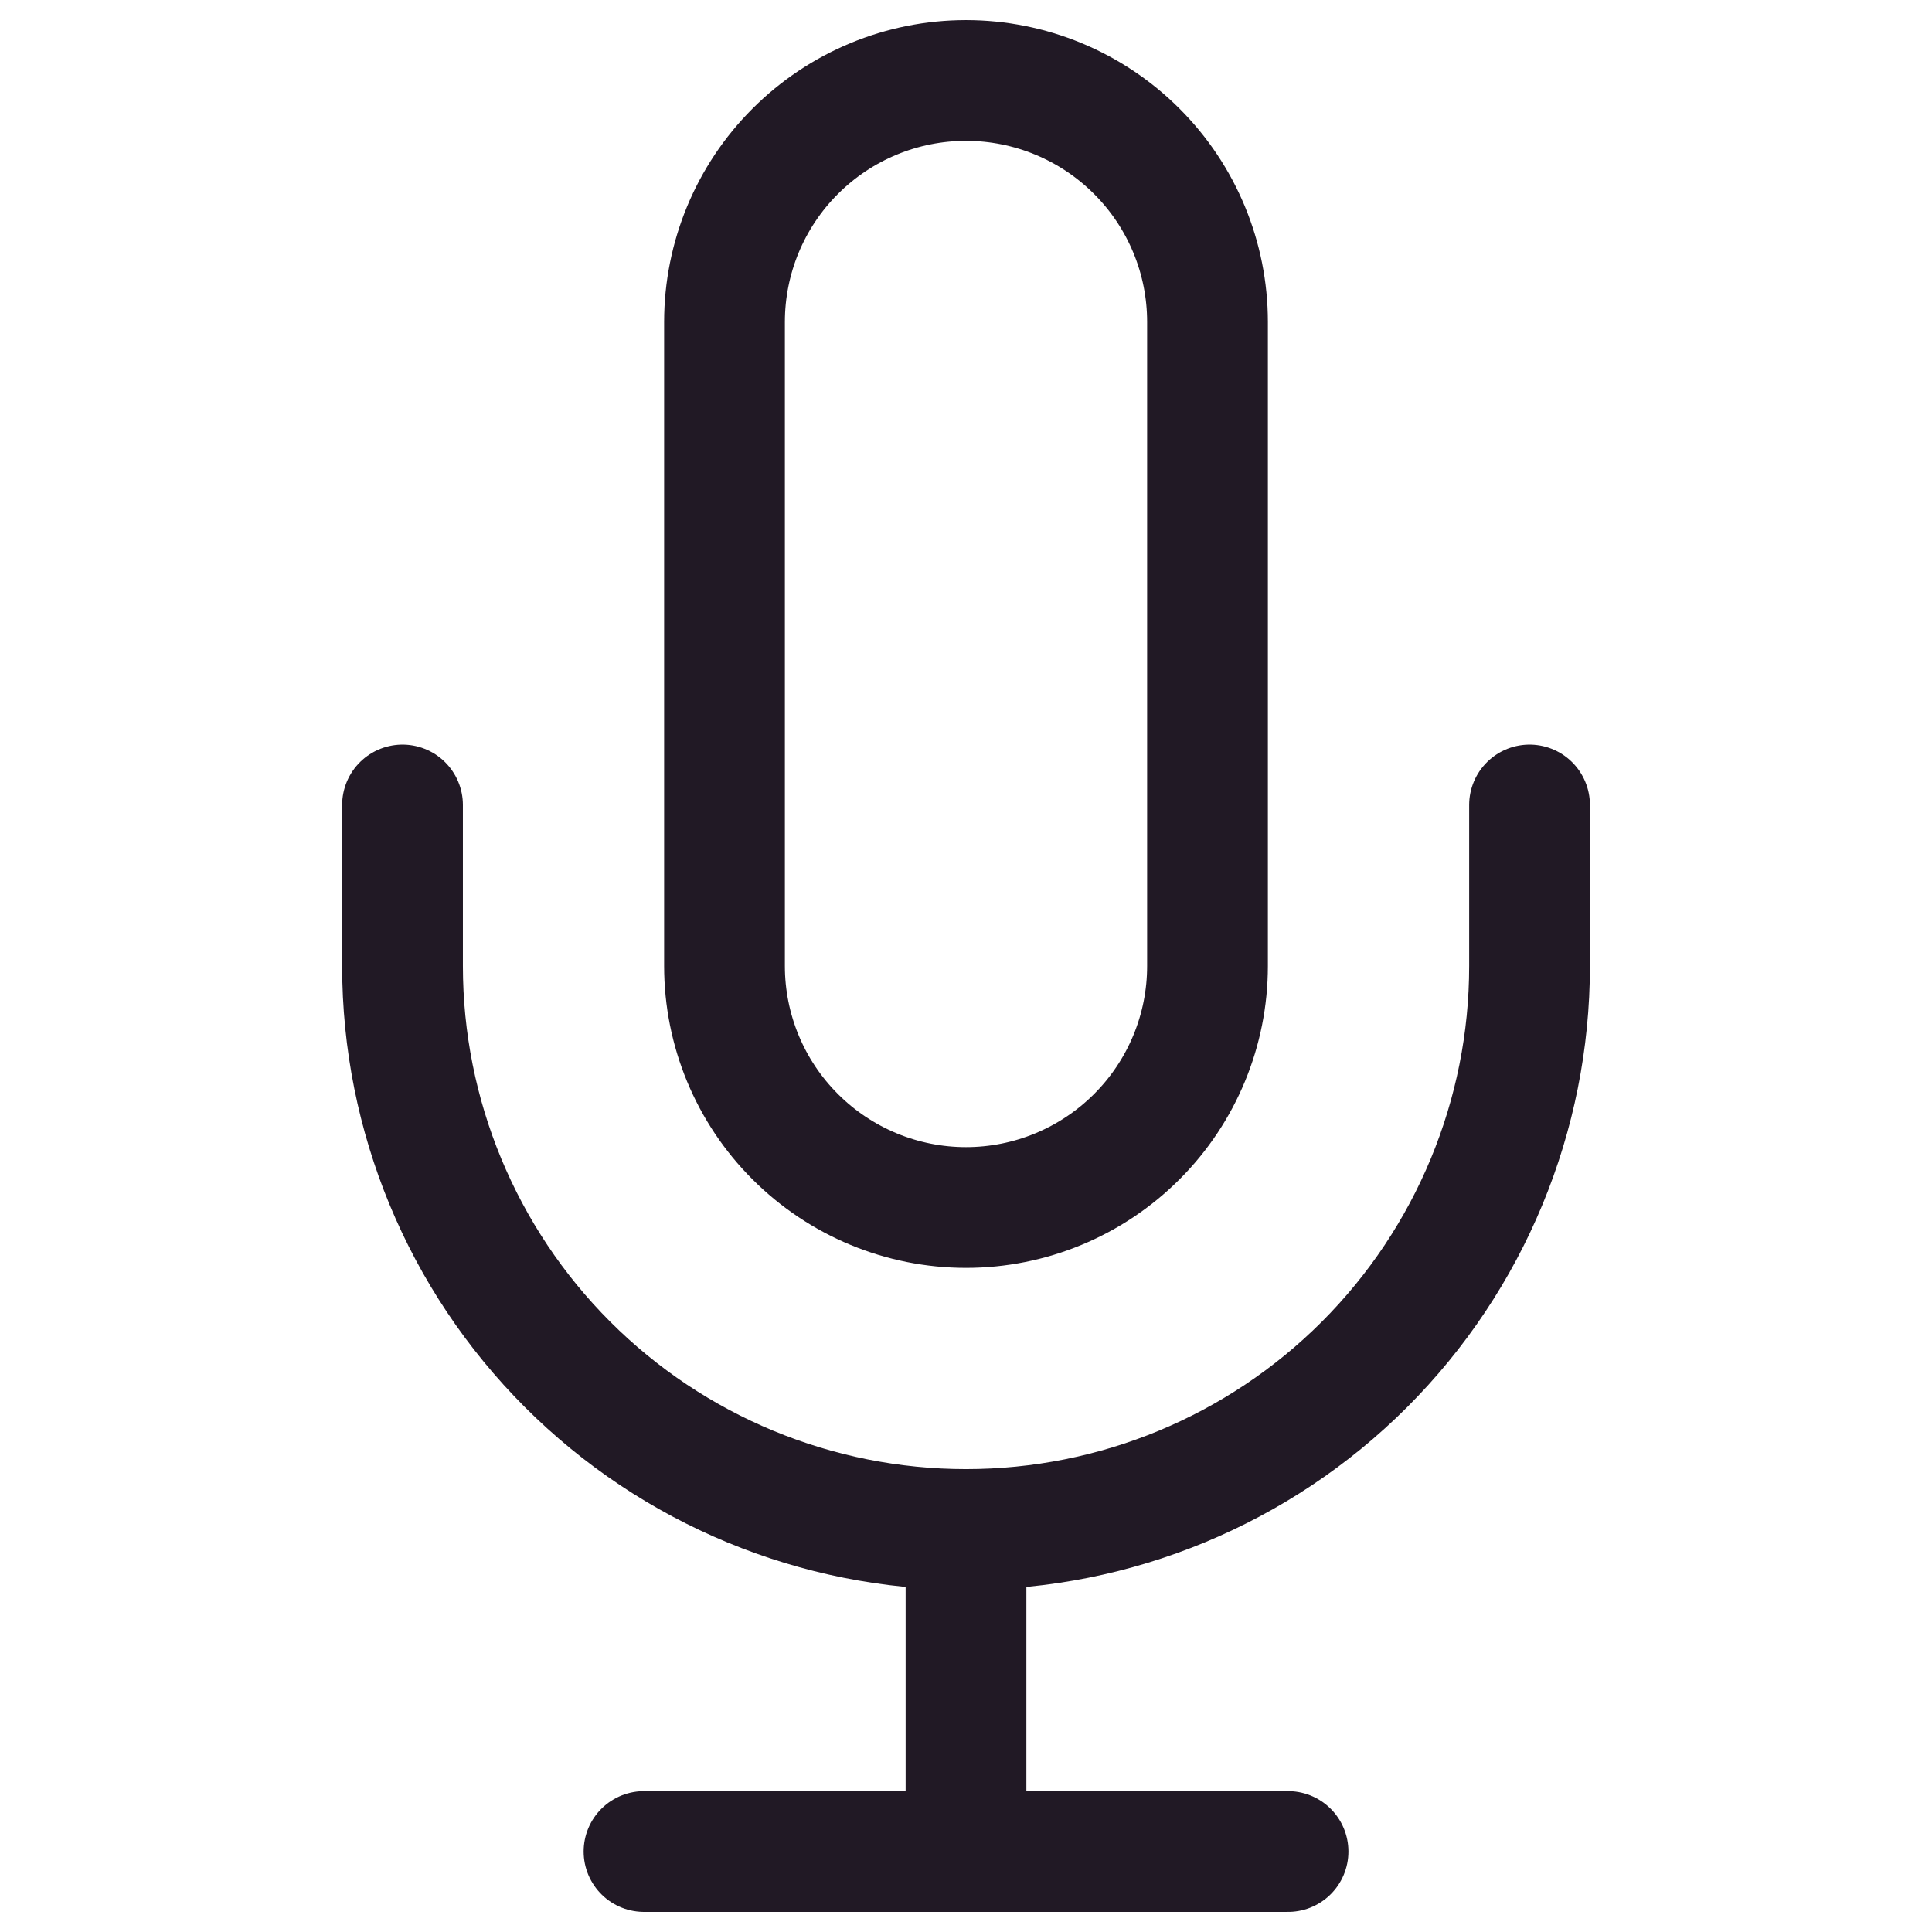 <svg width="32" height="32" viewBox="0 0 32 32" fill="none" xmlns="http://www.w3.org/2000/svg">
<path d="M16 1.333C14.939 1.333 13.922 1.755 13.172 2.505C12.421 3.255 12 4.272 12 5.333V16C12 17.061 12.421 18.078 13.172 18.828C13.922 19.578 14.939 20 16 20C17.061 20 18.078 19.578 18.828 18.828C19.579 18.078 20 17.061 20 16V5.333C20 4.272 19.579 3.255 18.828 2.505C18.078 1.755 17.061 1.333 16 1.333V1.333Z" stroke="#211925" stroke-width="2" stroke-linecap="round" stroke-linejoin="round"/>
<path d="M25.334 13.333V16C25.334 18.475 24.35 20.849 22.6 22.6C20.85 24.35 18.476 25.333 16 25.333C13.525 25.333 11.151 24.35 9.401 22.6C7.65 20.849 6.667 18.475 6.667 16V13.333" stroke="#211925" stroke-width="2" stroke-linecap="round" stroke-linejoin="round"/>
<path d="M16 25.333V30.667" stroke="#211925" stroke-width="2" stroke-linecap="round" stroke-linejoin="round"/>
<path d="M10.667 30.667H21.334" stroke="#211925" stroke-width="2" stroke-linecap="round" stroke-linejoin="round"/>
</svg>
